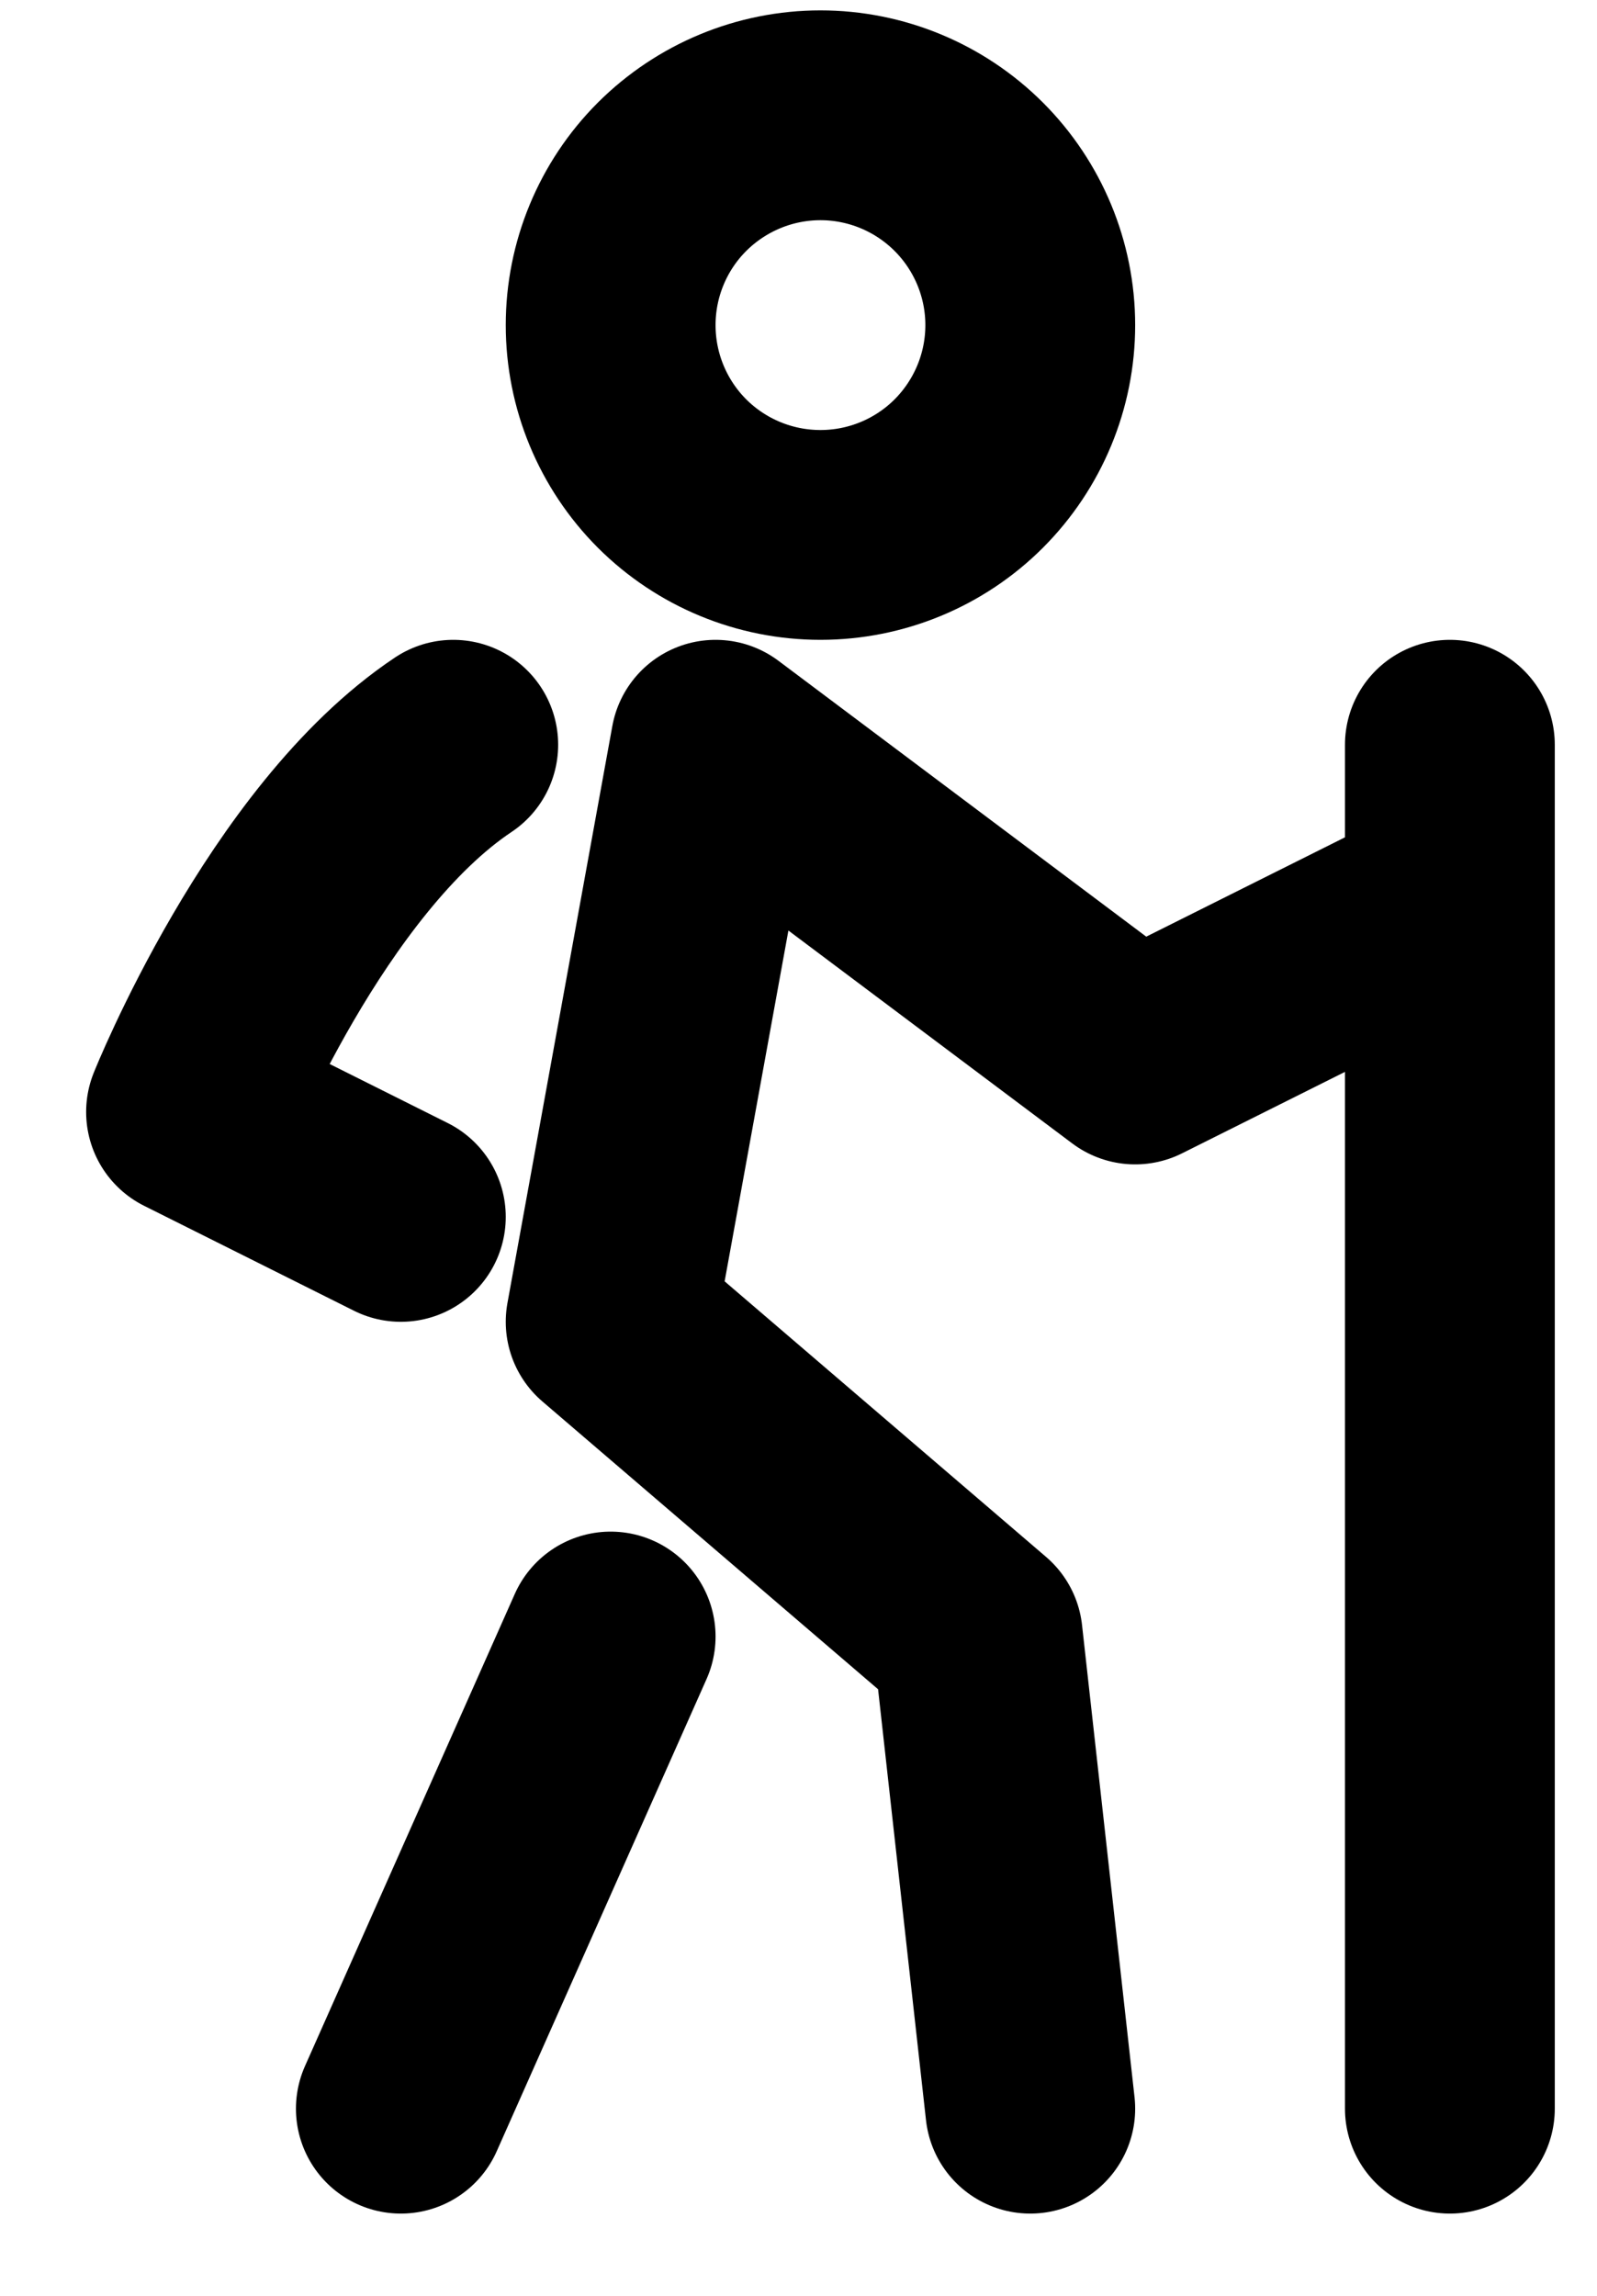 <svg width="16" height="23" viewBox="0 0 16 23" fill="none" xmlns="http://www.w3.org/2000/svg">
<path d="M14.526 9.038L11.373 10.614L7.169 7.461L6.118 13.242L9.796 16.395L10.322 21.125M14.526 7.461V21.125M6.118 16.395L4.016 21.125M4.541 7.461C2.965 8.512 1.914 11.14 1.914 11.14L4.016 12.191M8.22 5.359C8.777 5.359 9.312 5.138 9.706 4.744C10.1 4.349 10.322 3.815 10.322 3.257C10.322 2.7 10.1 2.165 9.706 1.771C9.312 1.377 8.777 1.155 8.22 1.155C7.662 1.155 7.128 1.377 6.733 1.771C6.339 2.165 6.118 2.7 6.118 3.257C6.118 3.815 6.339 4.349 6.733 4.744C7.128 5.138 7.662 5.359 8.22 5.359Z" stroke="black" stroke-width="2.102" stroke-linecap="round" stroke-linejoin="round"/>
</svg>
